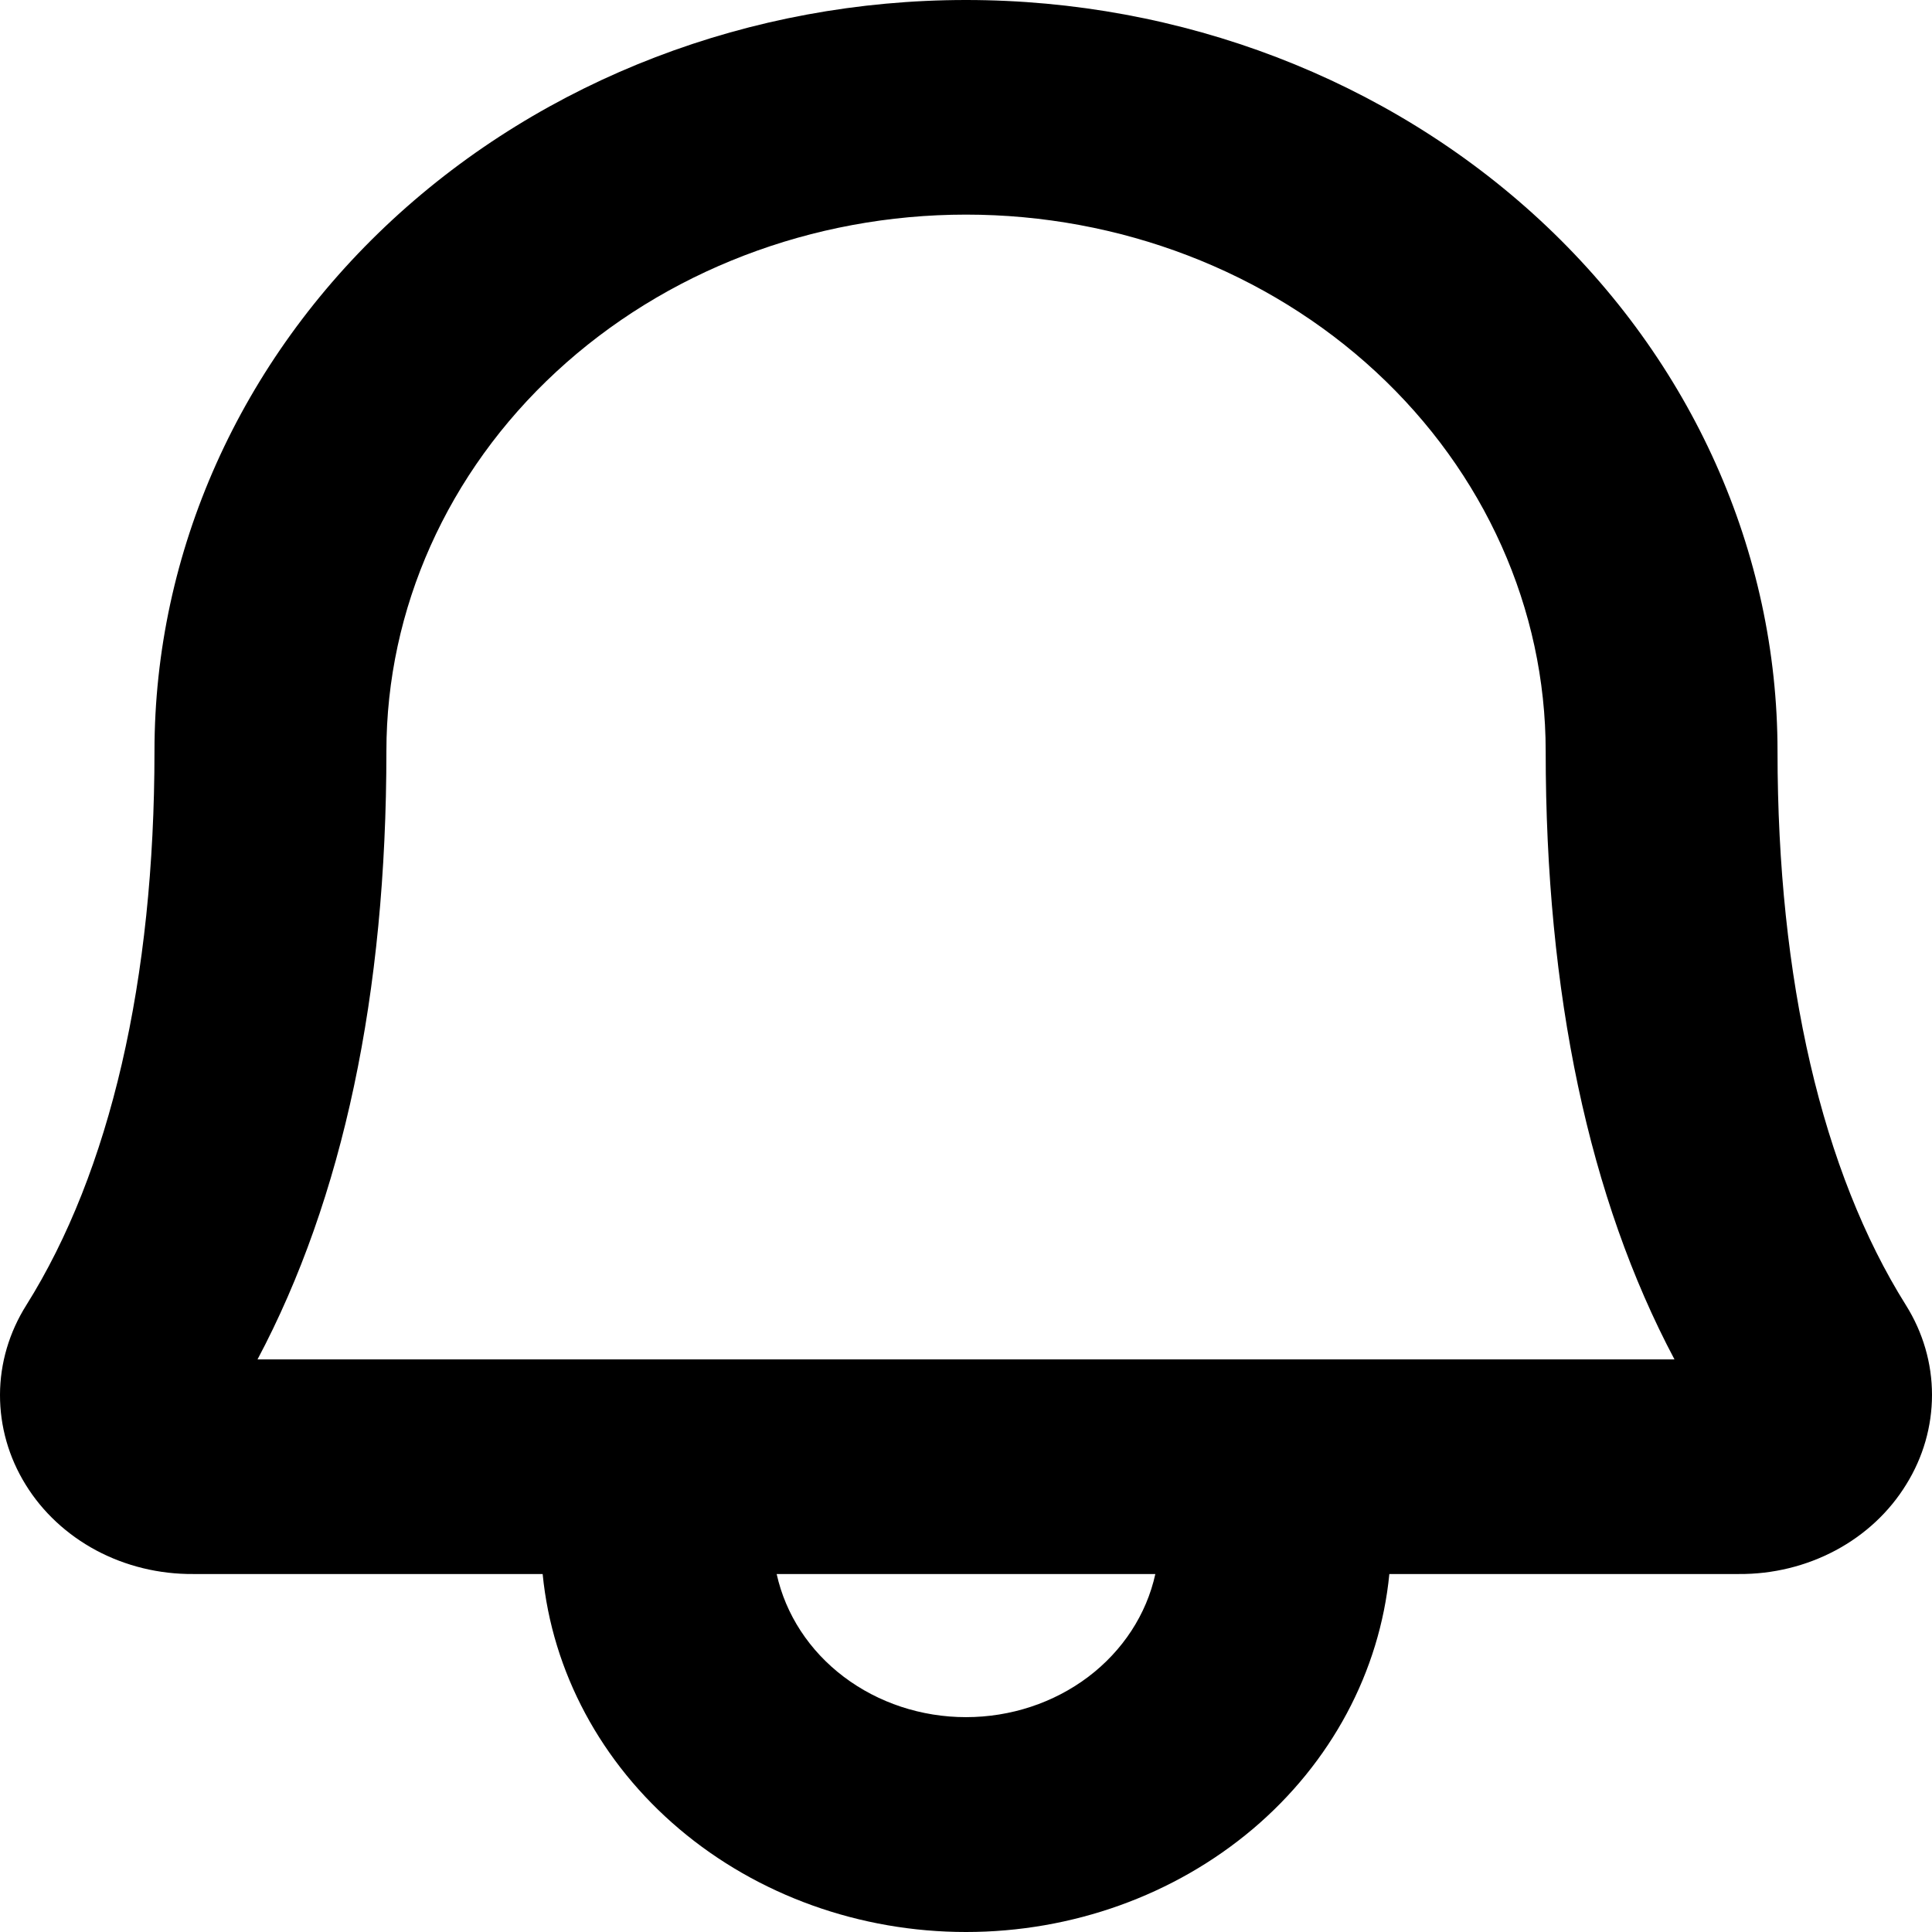 <svg width="24" height="24" viewBox="0 0 24 24" fill="none" xmlns="http://www.w3.org/2000/svg">
<path d="M23.676 16.213C22.635 14.554 22.081 12.173 22.081 9.332C22.081 6.857 21.019 4.484 19.129 2.733C17.238 0.983 14.674 0 12 0C9.327 0 6.763 0.983 4.872 2.733C2.981 4.484 1.919 6.857 1.919 9.332C1.919 12.174 1.368 14.554 0.327 16.213C0.114 16.551 0.001 16.935 1.46614e-05 17.326C-0.001 17.718 0.108 18.103 0.318 18.442C0.527 18.782 0.83 19.064 1.196 19.26C1.562 19.455 1.977 19.556 2.399 19.553H6.741C6.86 20.768 7.466 21.898 8.439 22.721C9.412 23.544 10.682 24 12 24C13.318 24 14.588 23.544 15.562 22.721C16.535 21.898 17.14 20.768 17.259 19.553H21.601C22.023 19.556 22.438 19.454 22.803 19.259C23.168 19.064 23.47 18.782 23.679 18.442C23.89 18.103 24 17.719 24 17.327C24 16.936 23.888 16.551 23.676 16.213ZM12 21.331C11.447 21.331 10.911 21.154 10.482 20.83C10.053 20.506 9.759 20.055 9.648 19.553H14.352C14.242 20.055 13.947 20.506 13.519 20.83C13.09 21.154 12.554 21.331 12 21.331ZM3.199 16.887C4.261 14.887 4.8 12.348 4.8 9.332C4.8 7.564 5.558 5.869 6.909 4.619C8.259 3.369 10.091 2.666 12 2.666C13.91 2.666 15.742 3.369 17.092 4.619C18.442 5.869 19.201 7.564 19.201 9.332C19.201 12.346 19.739 14.887 20.801 16.887H3.199Z" fill="current"/>
</svg>
